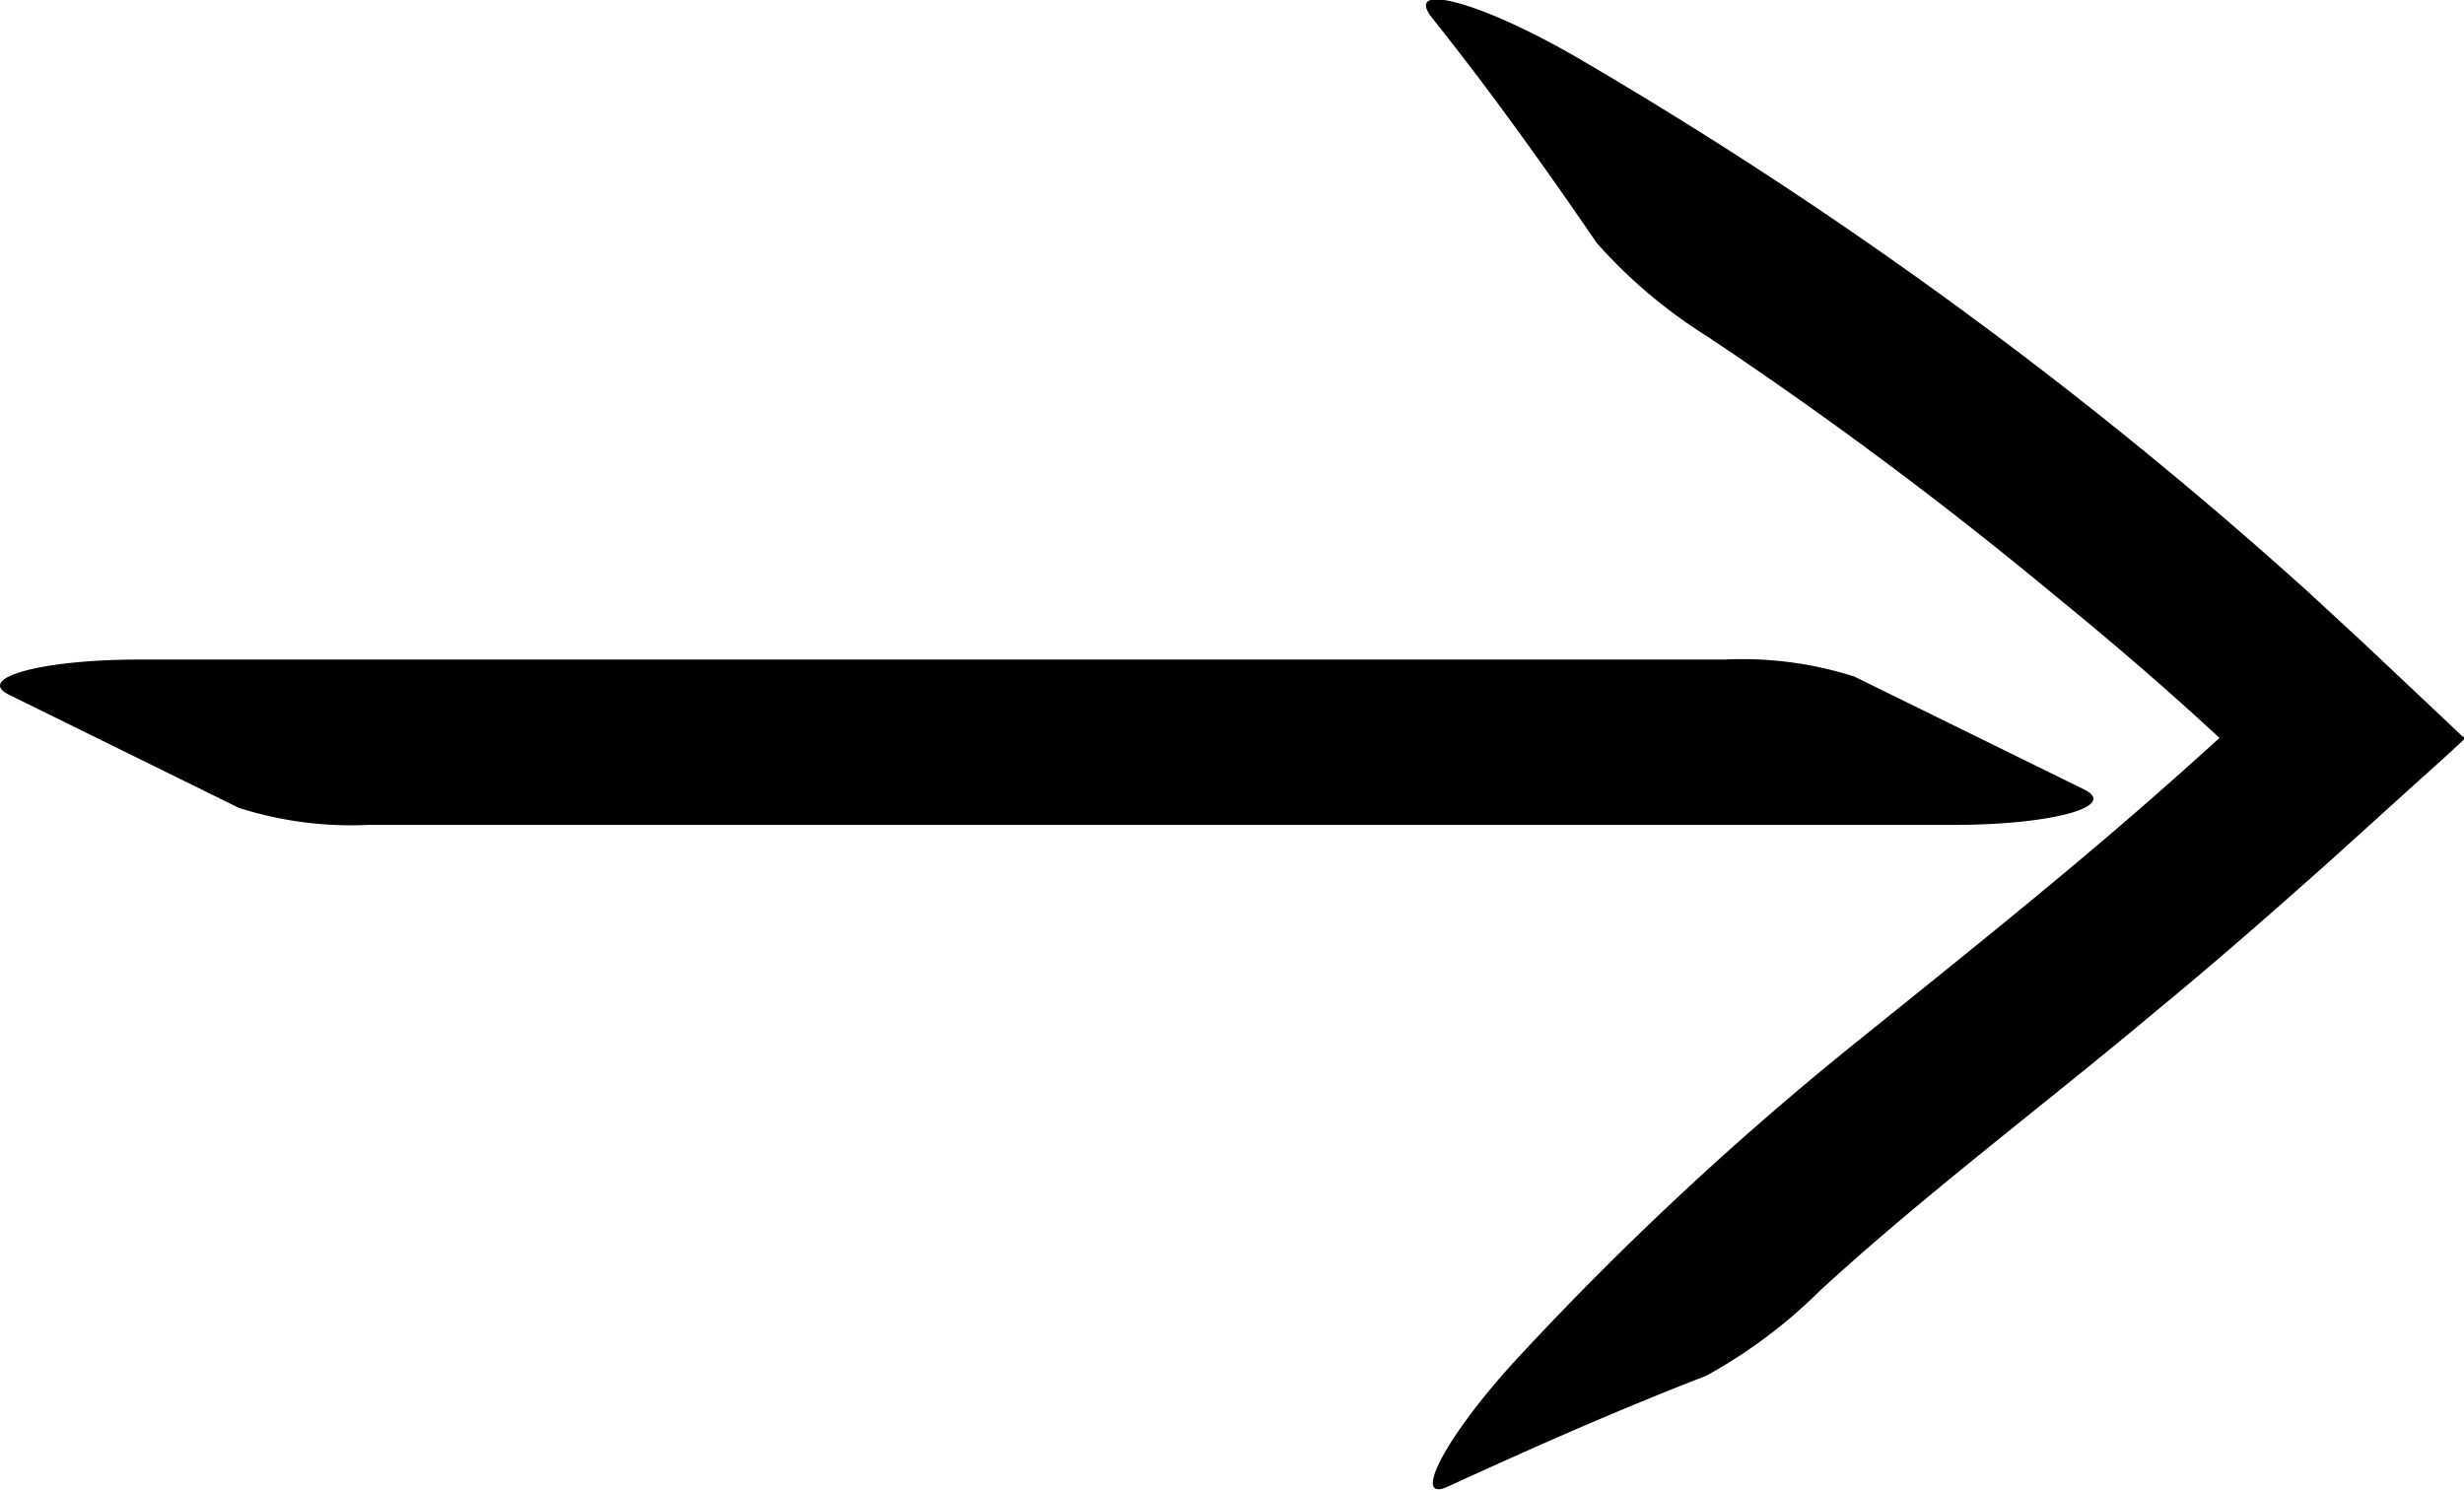 <svg xmlns="http://www.w3.org/2000/svg" viewBox="0 0 69.44 42.01"><title>arrow</title><g id="Layer_2" data-name="Layer 2"><g id="Layer_1-2" data-name="Layer 1"><path d="M55.07,23.25H10.39a10.39,10.39,0,0,1-3.66-.48L.27,19.59c-1-.48.9-1,3.66-1H48.6a10.39,10.39,0,0,1,3.66.48l6.47,3.18C59.72,22.73,57.82,23.25,55.07,23.25Z"/><path d="M42.87,38.17a89.7,89.7,0,0,1,9.35-8.72c3.29-2.65,6.47-5.18,9.53-7.93l.8-.72c.05-.06,0,0,0,0-1.5-1.39-3.05-2.72-4.62-4a116.92,116.92,0,0,0-9.82-7.32A14.3,14.3,0,0,1,45,6.85C43.53,4.7,42,2.56,40.34.48c-.76-1,1.4-.43,4.12,1.15A124.29,124.29,0,0,1,65,16.64l1.56,1.44,2.27,2.14.57.54s.06,0,.06.06l-.07.07-.13.12-.28.26-1.11,1-2.21,2c-1.66,1.48-3.19,2.82-4.84,4.18-3.24,2.72-6.56,5.2-9.52,7.92a14.41,14.41,0,0,1-3.22,2.41c-2.41.93-4.83,2-7.23,3.1C39.72,42.44,40.72,40.47,42.87,38.17Z"/></g></g></svg>